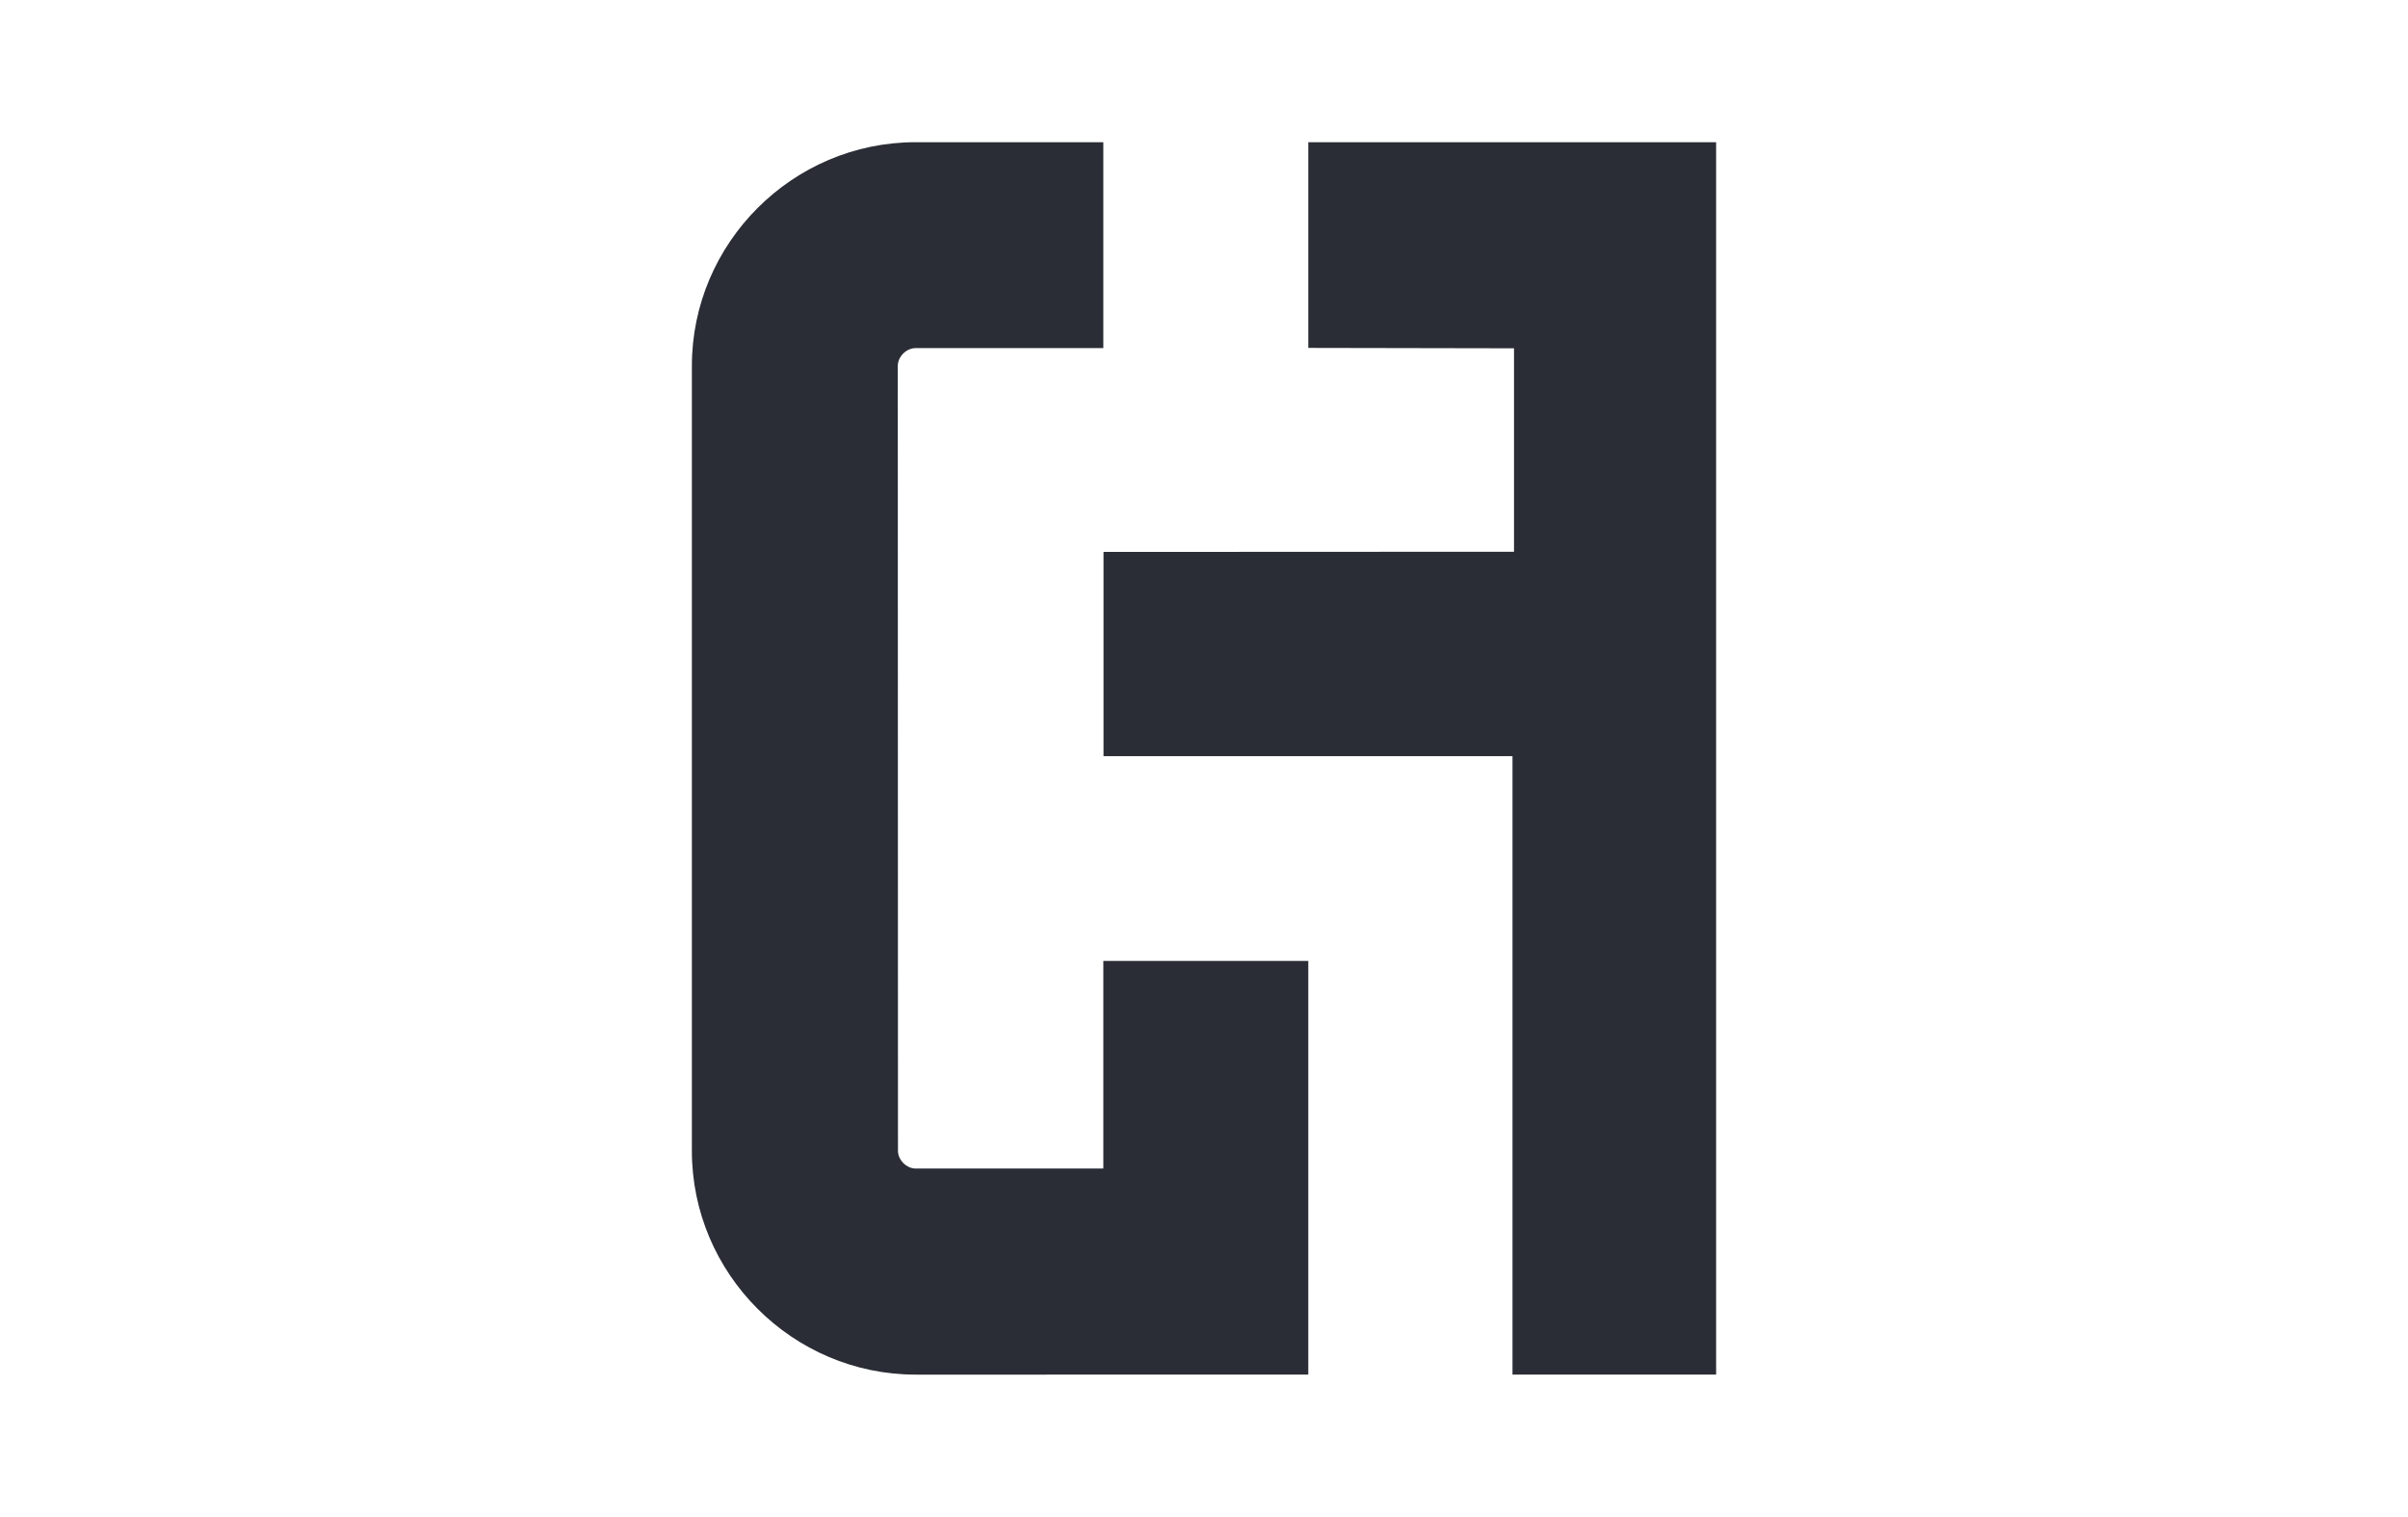 <?xml version="1.0" encoding="utf-8"?>
<!-- Generator: Adobe Illustrator 24.2.0, SVG Export Plug-In . SVG Version: 6.00 Build 0)  -->
<svg version="1.1" id="WHITE_GF" xmlns="http://www.w3.org/2000/svg" xmlns:xlink="http://www.w3.org/1999/xlink" x="0px" y="0px"
	 viewBox="0 0 1270 800" style="enable-background:new 0 0 1270 800;" xml:space="preserve">
<style type="text/css">
	.st0{fill:#2B2D36;}
</style>
<path class="st0" d="M581.9,616.3h-99.4c-4.6-0.3-8.6-4.3-8.9-8.9L473.5,193c0-4.9,4.5-9.4,9.4-9.4h99V75h-99
	c-64.9,0-118,53.2-118,118V607c0,64.9,53.2,118,118,118H690V506.8H581.9V616.3z"/>
<polygon class="st0" points="690,183.5 798.5,183.7 798.5,291 582,291.1 582,398.8 797.7,398.8 797.7,725 905.1,725 905.1,75 
	690,75 "/>
</svg>

